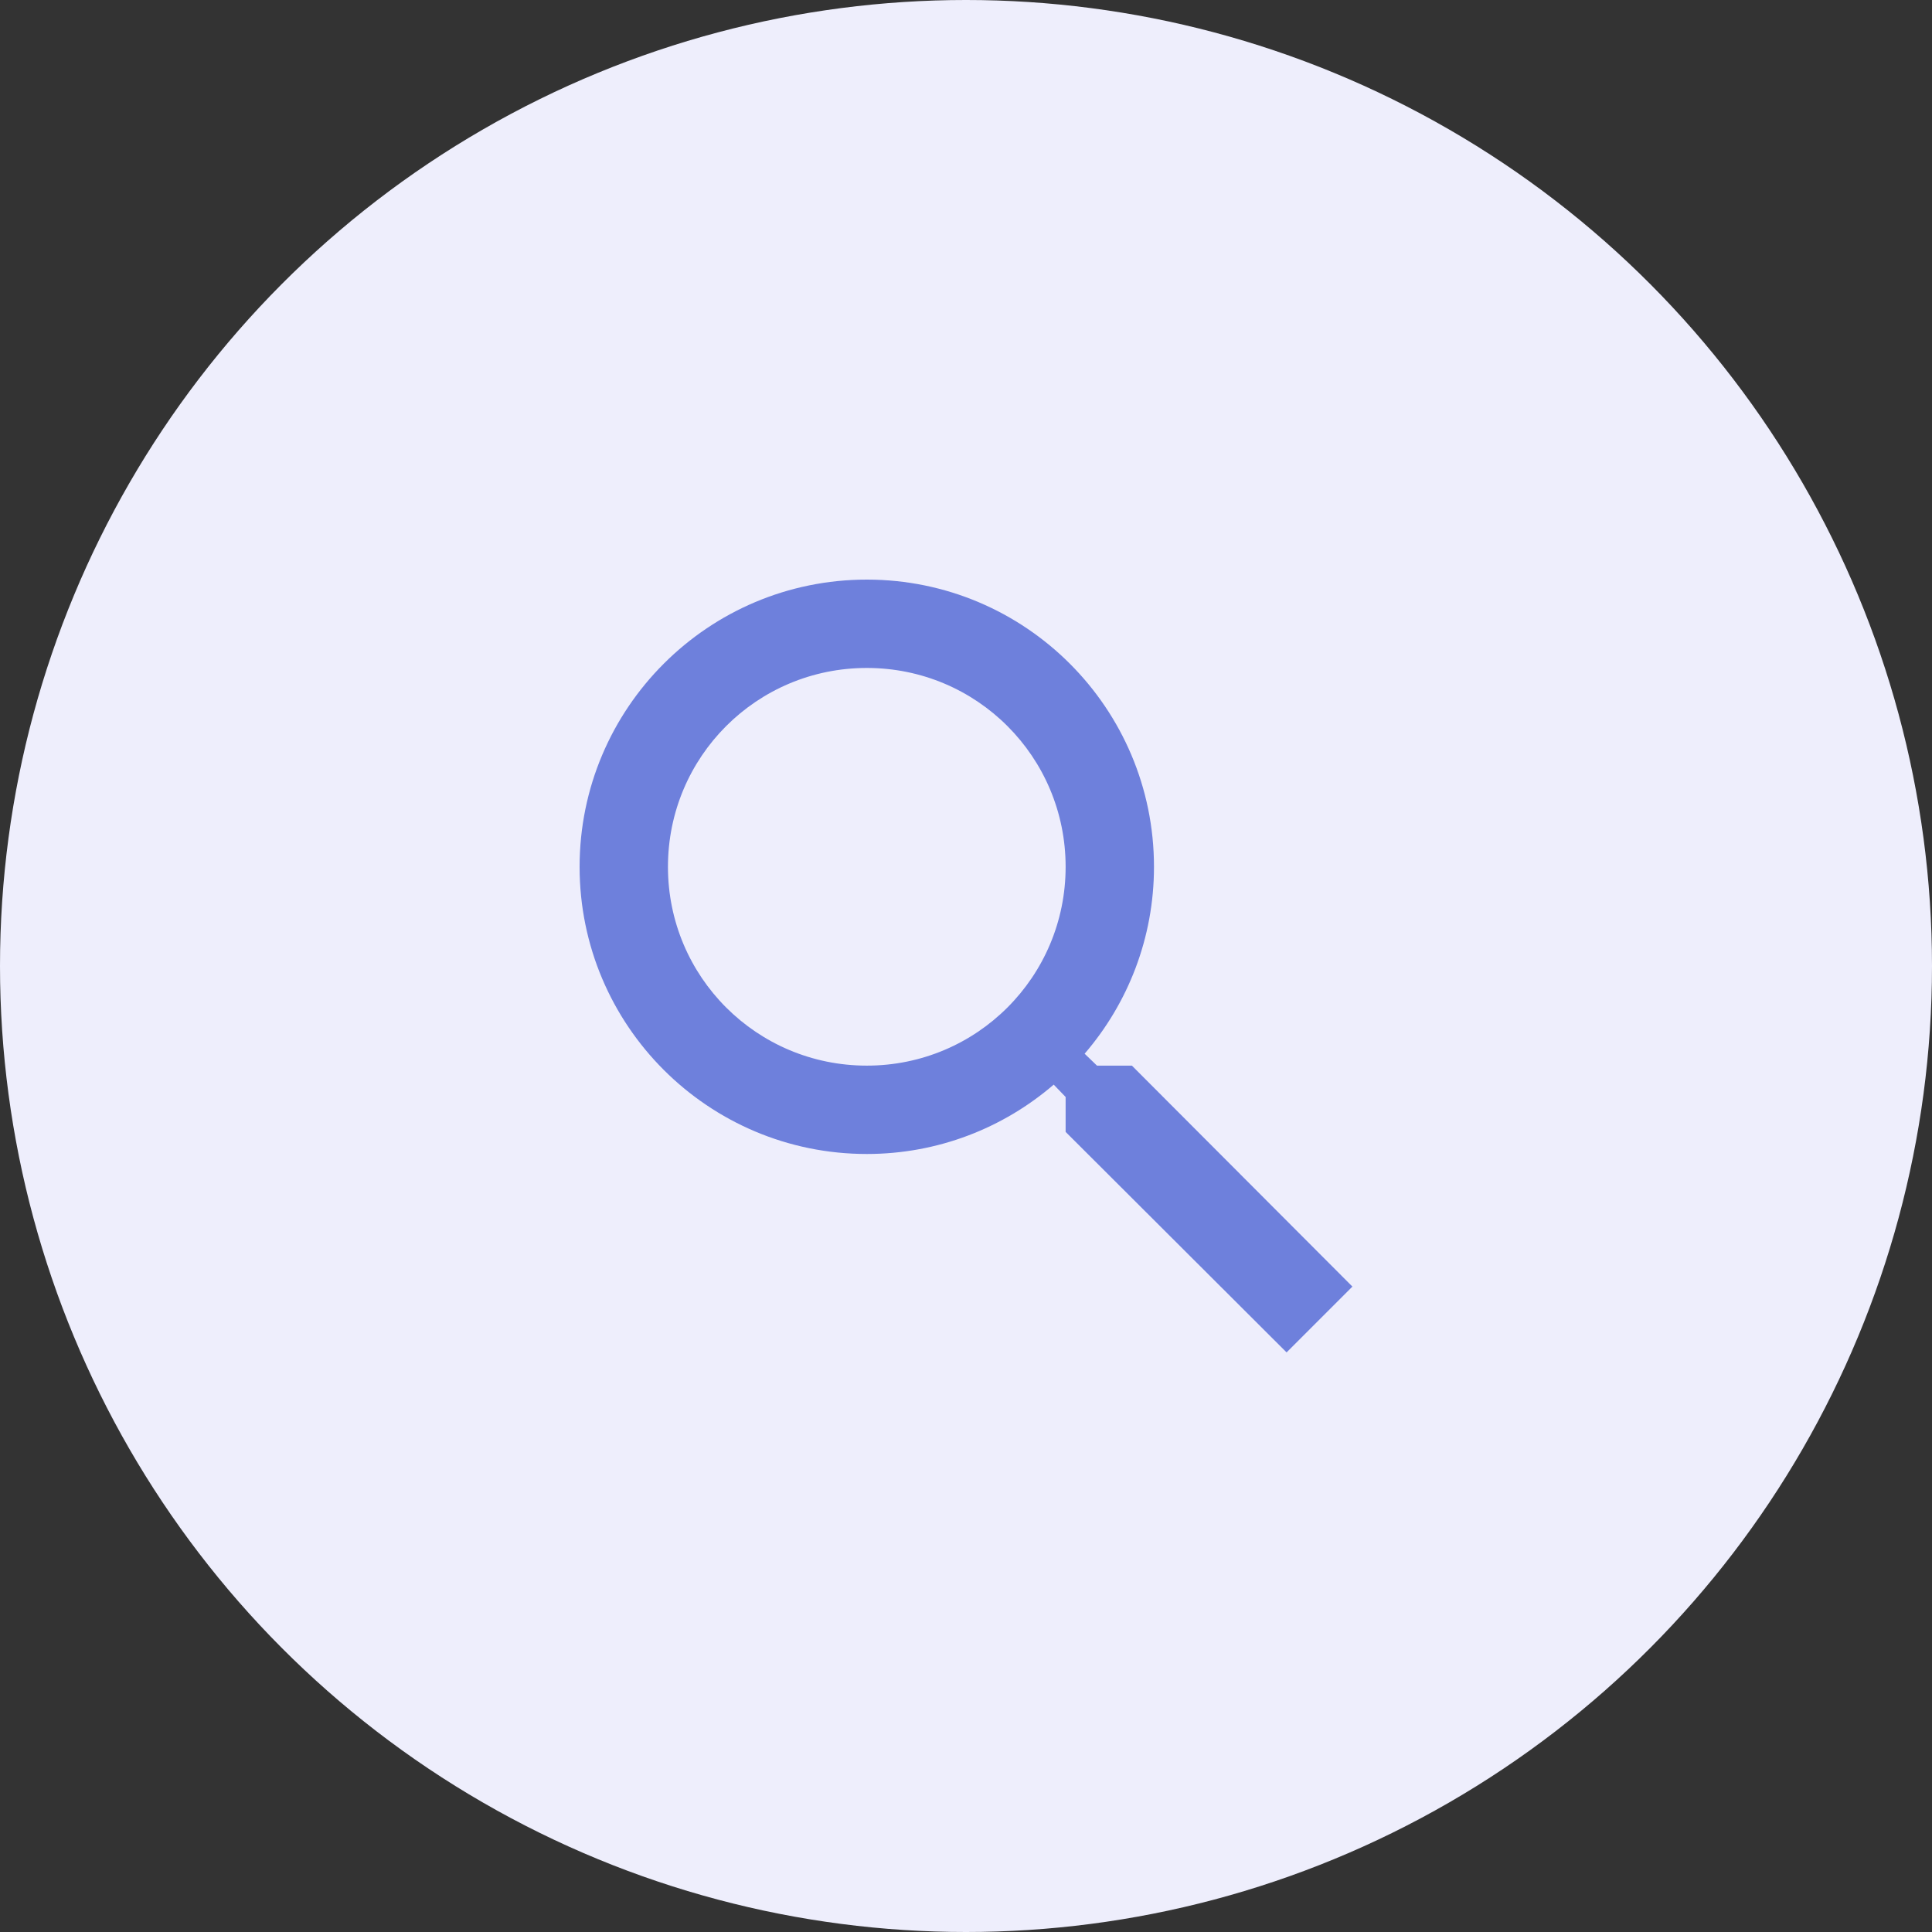 <svg width="30" height="30" viewBox="0 0 30 30" fill="none" xmlns="http://www.w3.org/2000/svg">
<rect x="0" y="0" width="30" height="30" fill="#333333" stroke="none"/>
<circle cx="15" cy="15" r="15" fill="#EEEEFC"/>
<path d="M17.576 16.547H17.034L16.842 16.362C17.515 15.58 17.919 14.564 17.919 13.46C17.919 10.997 15.923 9 13.46 9C10.997 9 9 10.997 9 13.46C9 15.923 10.997 17.919 13.46 17.919C14.564 17.919 15.58 17.515 16.362 16.842L16.547 17.034V17.576L19.978 21L21 19.978L17.576 16.547V16.547ZM13.46 16.547C11.751 16.547 10.372 15.168 10.372 13.46C10.372 11.751 11.751 10.372 13.46 10.372C15.168 10.372 16.547 11.751 16.547 13.46C16.547 15.168 15.168 16.547 13.46 16.547Z" fill="#6E80DC"/>
</svg>
